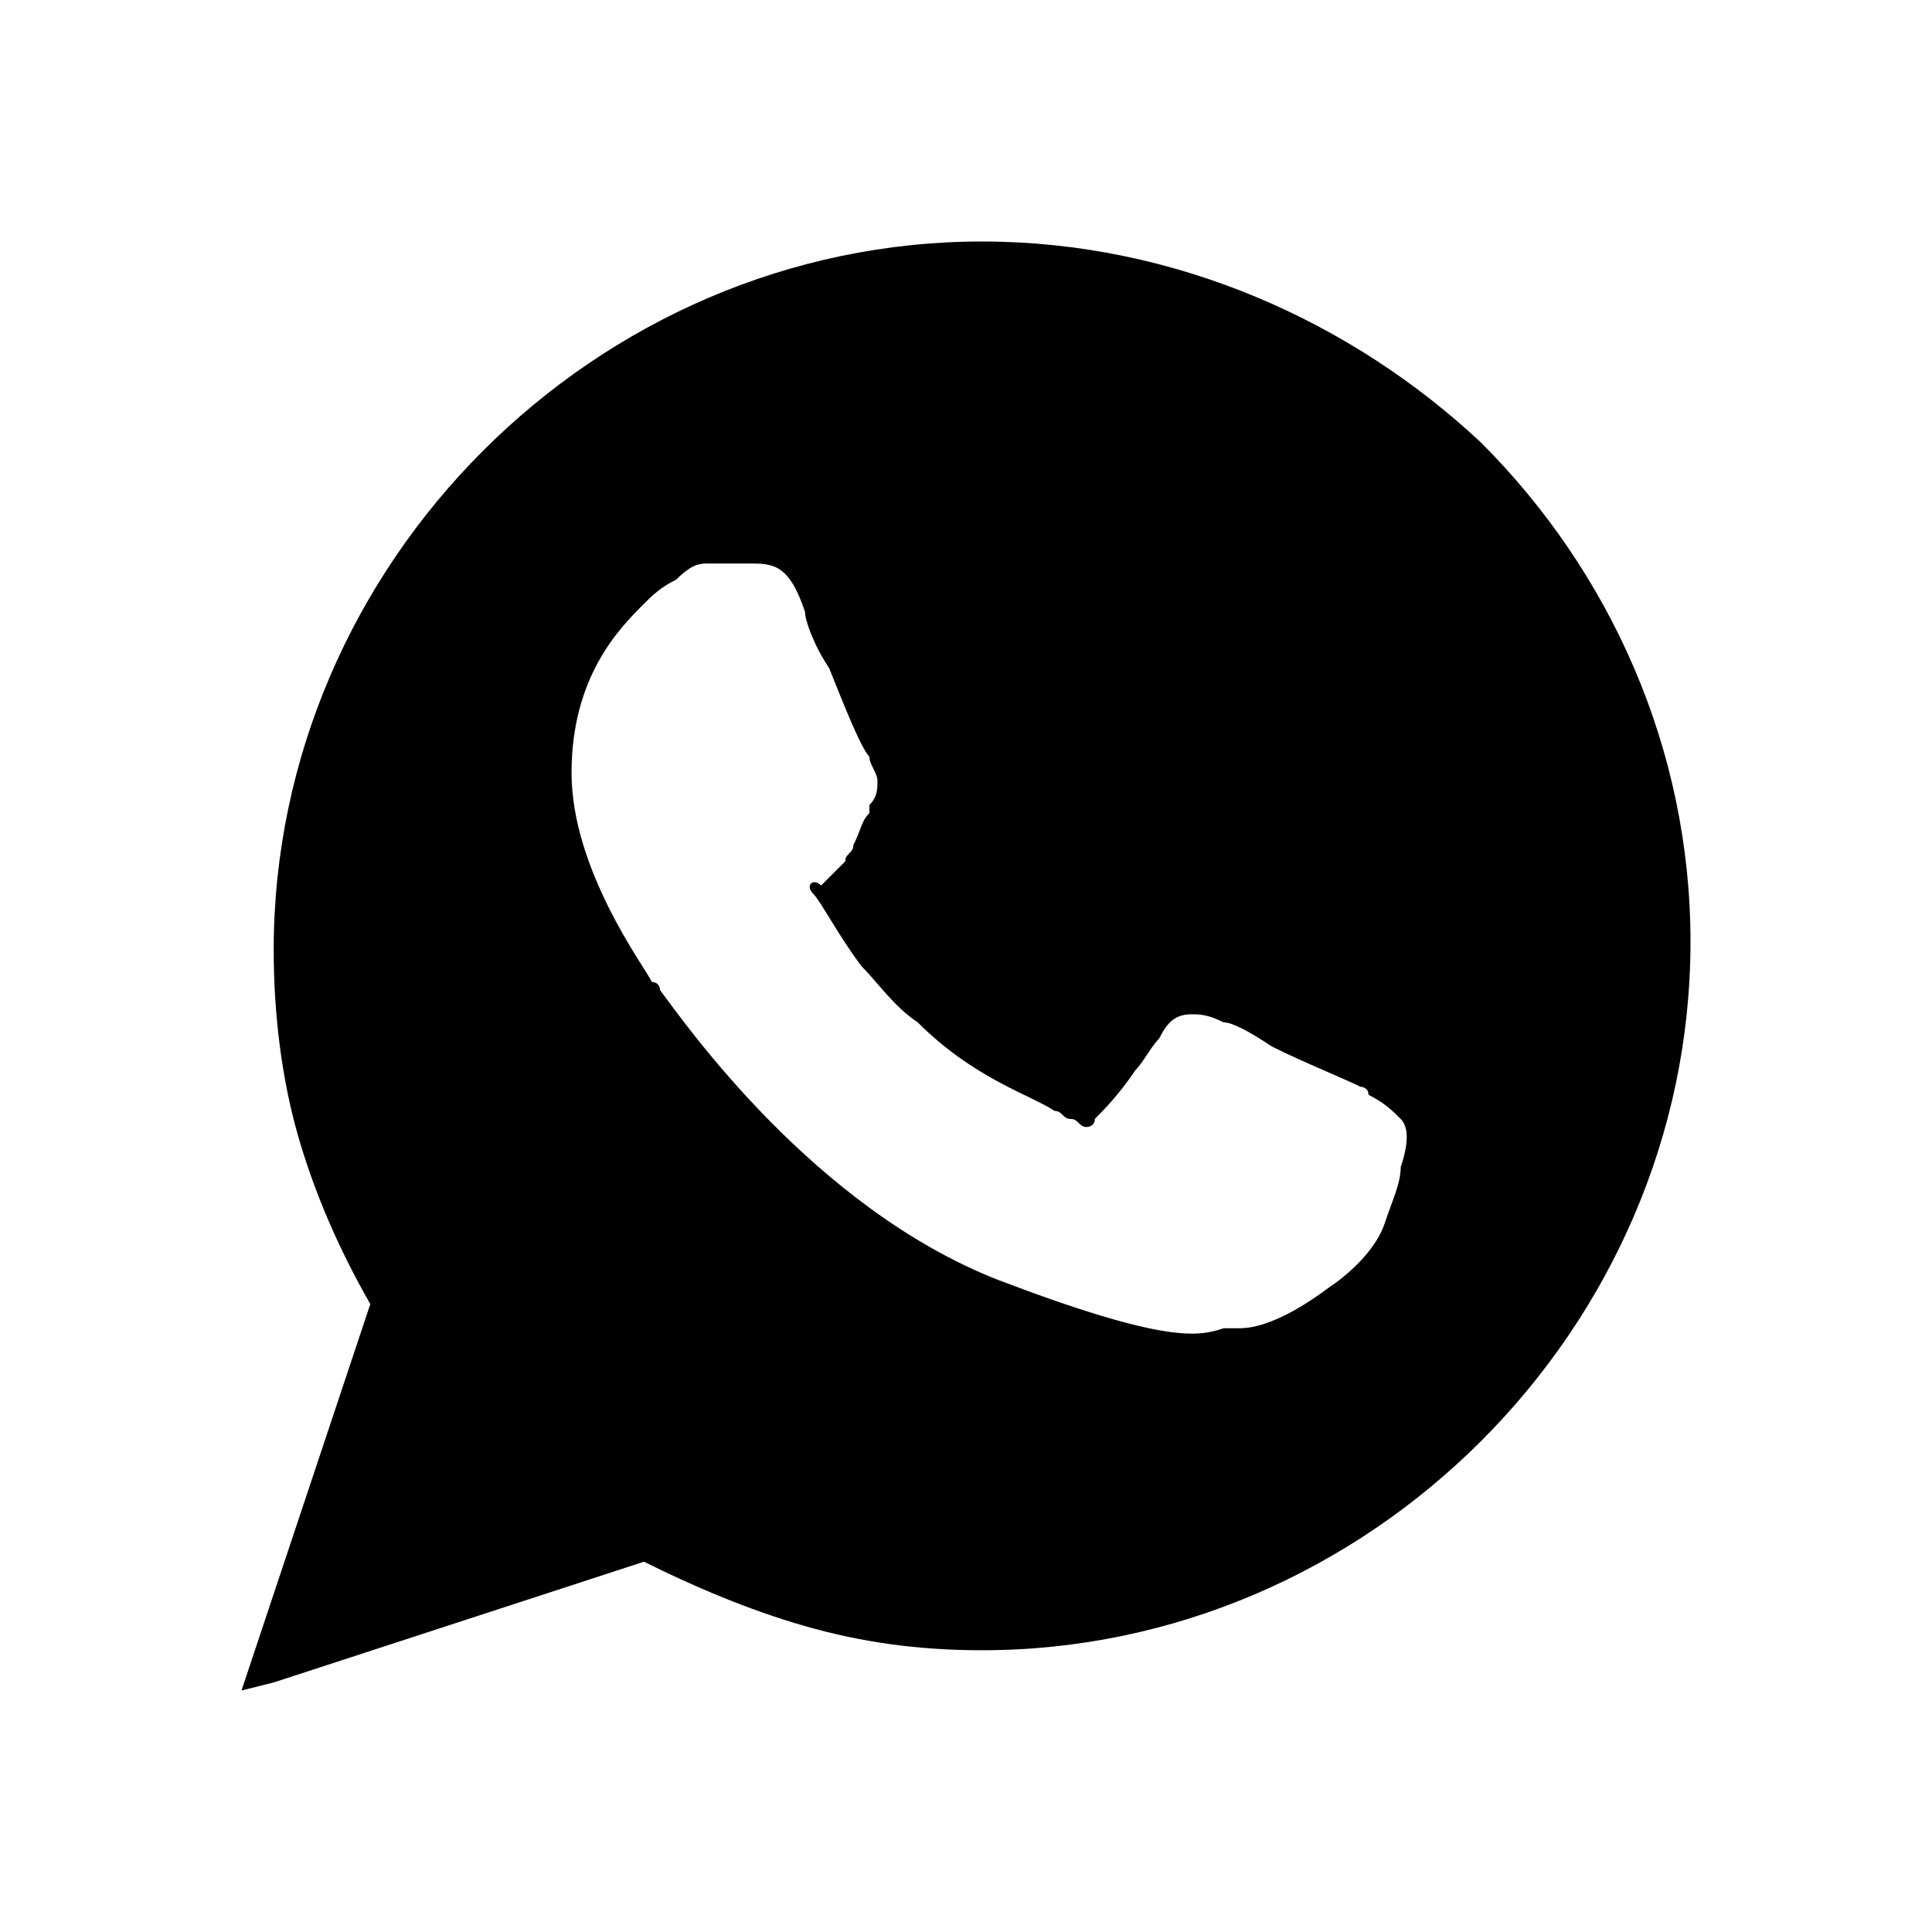 <?xml version="1.0" encoding="utf-8"?>
<!-- Generator: Adobe Illustrator 19.0.0, SVG Export Plug-In . SVG Version: 6.00 Build 0)  -->
<svg version="1.1" id="Layer_1" xmlns="http://www.w3.org/2000/svg" xmlns:xlink="http://www.w3.org/1999/xlink" x="0px" y="0px"
	 viewBox="0 0 24 24" style="enable-background:new 0 0 24 24;" xml:space="preserve">
<g id="Layer_x0020_1">
	<path id="XMLID_6_" d="M21,11.7c0-2.4-1-4.6-2.6-6.2C16.8,4,14.6,3,12.2,3C9.8,3,7.6,4,6,5.6c-1.6,1.6-2.6,3.8-2.6,6.2
		c0,0.8,0.1,1.6,0.3,2.3c0.2,0.7,0.5,1.4,0.9,2.1l-1.5,4.5L3,21l0.4-0.1L8,19.4c0.6,0.3,1.3,0.6,2,0.8c0.7,0.2,1.4,0.3,2.2,0.3
		c2.4,0,4.6-1,6.2-2.6C20,16.3,21,14.1,21,11.7L21,11.7z M8.1,7.4L8.1,7.4z M10.2,10.8L10.2,10.8z M10.1,11.1
		c0.1,0.1,0.3,0.5,0.6,0.9c0.2,0.2,0.4,0.5,0.7,0.7c0.7,0.7,1.4,0.9,1.7,1.1c0.1,0,0.1,0.1,0.2,0.1c0.1,0,0.1,0.1,0.2,0.1
		c0,0,0.1,0,0.1-0.1v0c0.1-0.1,0.3-0.3,0.5-0.6c0.1-0.1,0.2-0.3,0.3-0.4l0,0c0.1-0.2,0.2-0.3,0.4-0.3c0.1,0,0.2,0,0.4,0.1
		c0.1,0,0.3,0.1,0.6,0.3c0.4,0.2,0.9,0.4,1.1,0.5l0,0c0,0,0.1,0,0.1,0.1c0.2,0.1,0.3,0.2,0.4,0.3l0,0c0.1,0.1,0.1,0.3,0,0.6
		c0,0.2-0.1,0.4-0.2,0.7c-0.1,0.3-0.4,0.6-0.7,0.8c-0.4,0.3-0.8,0.5-1.1,0.5c-0.1,0-0.1,0-0.2,0c-0.3,0.1-0.7,0.2-2.8-0.6
		c-2.3-0.9-3.9-3.2-4.2-3.6c0,0,0-0.1-0.1-0.1l0,0l0,0l0,0c-0.1-0.2-1-1.4-1-2.6c0-1.2,0.6-1.8,0.9-2.1c0,0,0,0,0,0
		c0.1-0.1,0.2-0.2,0.4-0.3C8.6,7,8.7,7,8.8,7C8.9,7,9,7,9.1,7c0.1,0,0.1,0,0.2,0c0,0,0,0,0,0C9.6,7,9.8,7,10,7.6
		c0,0.1,0.1,0.4,0.3,0.7c0.2,0.5,0.4,1,0.5,1.1l0,0c0,0.1,0.1,0.2,0.1,0.3c0,0.1,0,0.2-0.1,0.3l0,0c0,0,0,0,0,0.1
		c-0.1,0.1-0.1,0.2-0.2,0.4l0,0c0,0.1-0.1,0.1-0.1,0.2c-0.1,0.1-0.2,0.2-0.3,0.3l0,0C10.1,10.9,10,11,10.1,11.1L10.1,11.1z"/>
</g>
<g id="XMLID_5_">
</g>
<g id="XMLID_7_">
</g>
<g id="XMLID_8_">
</g>
<g id="XMLID_9_">
</g>
<g id="XMLID_10_">
</g>
<g id="XMLID_11_">
</g>
</svg>
